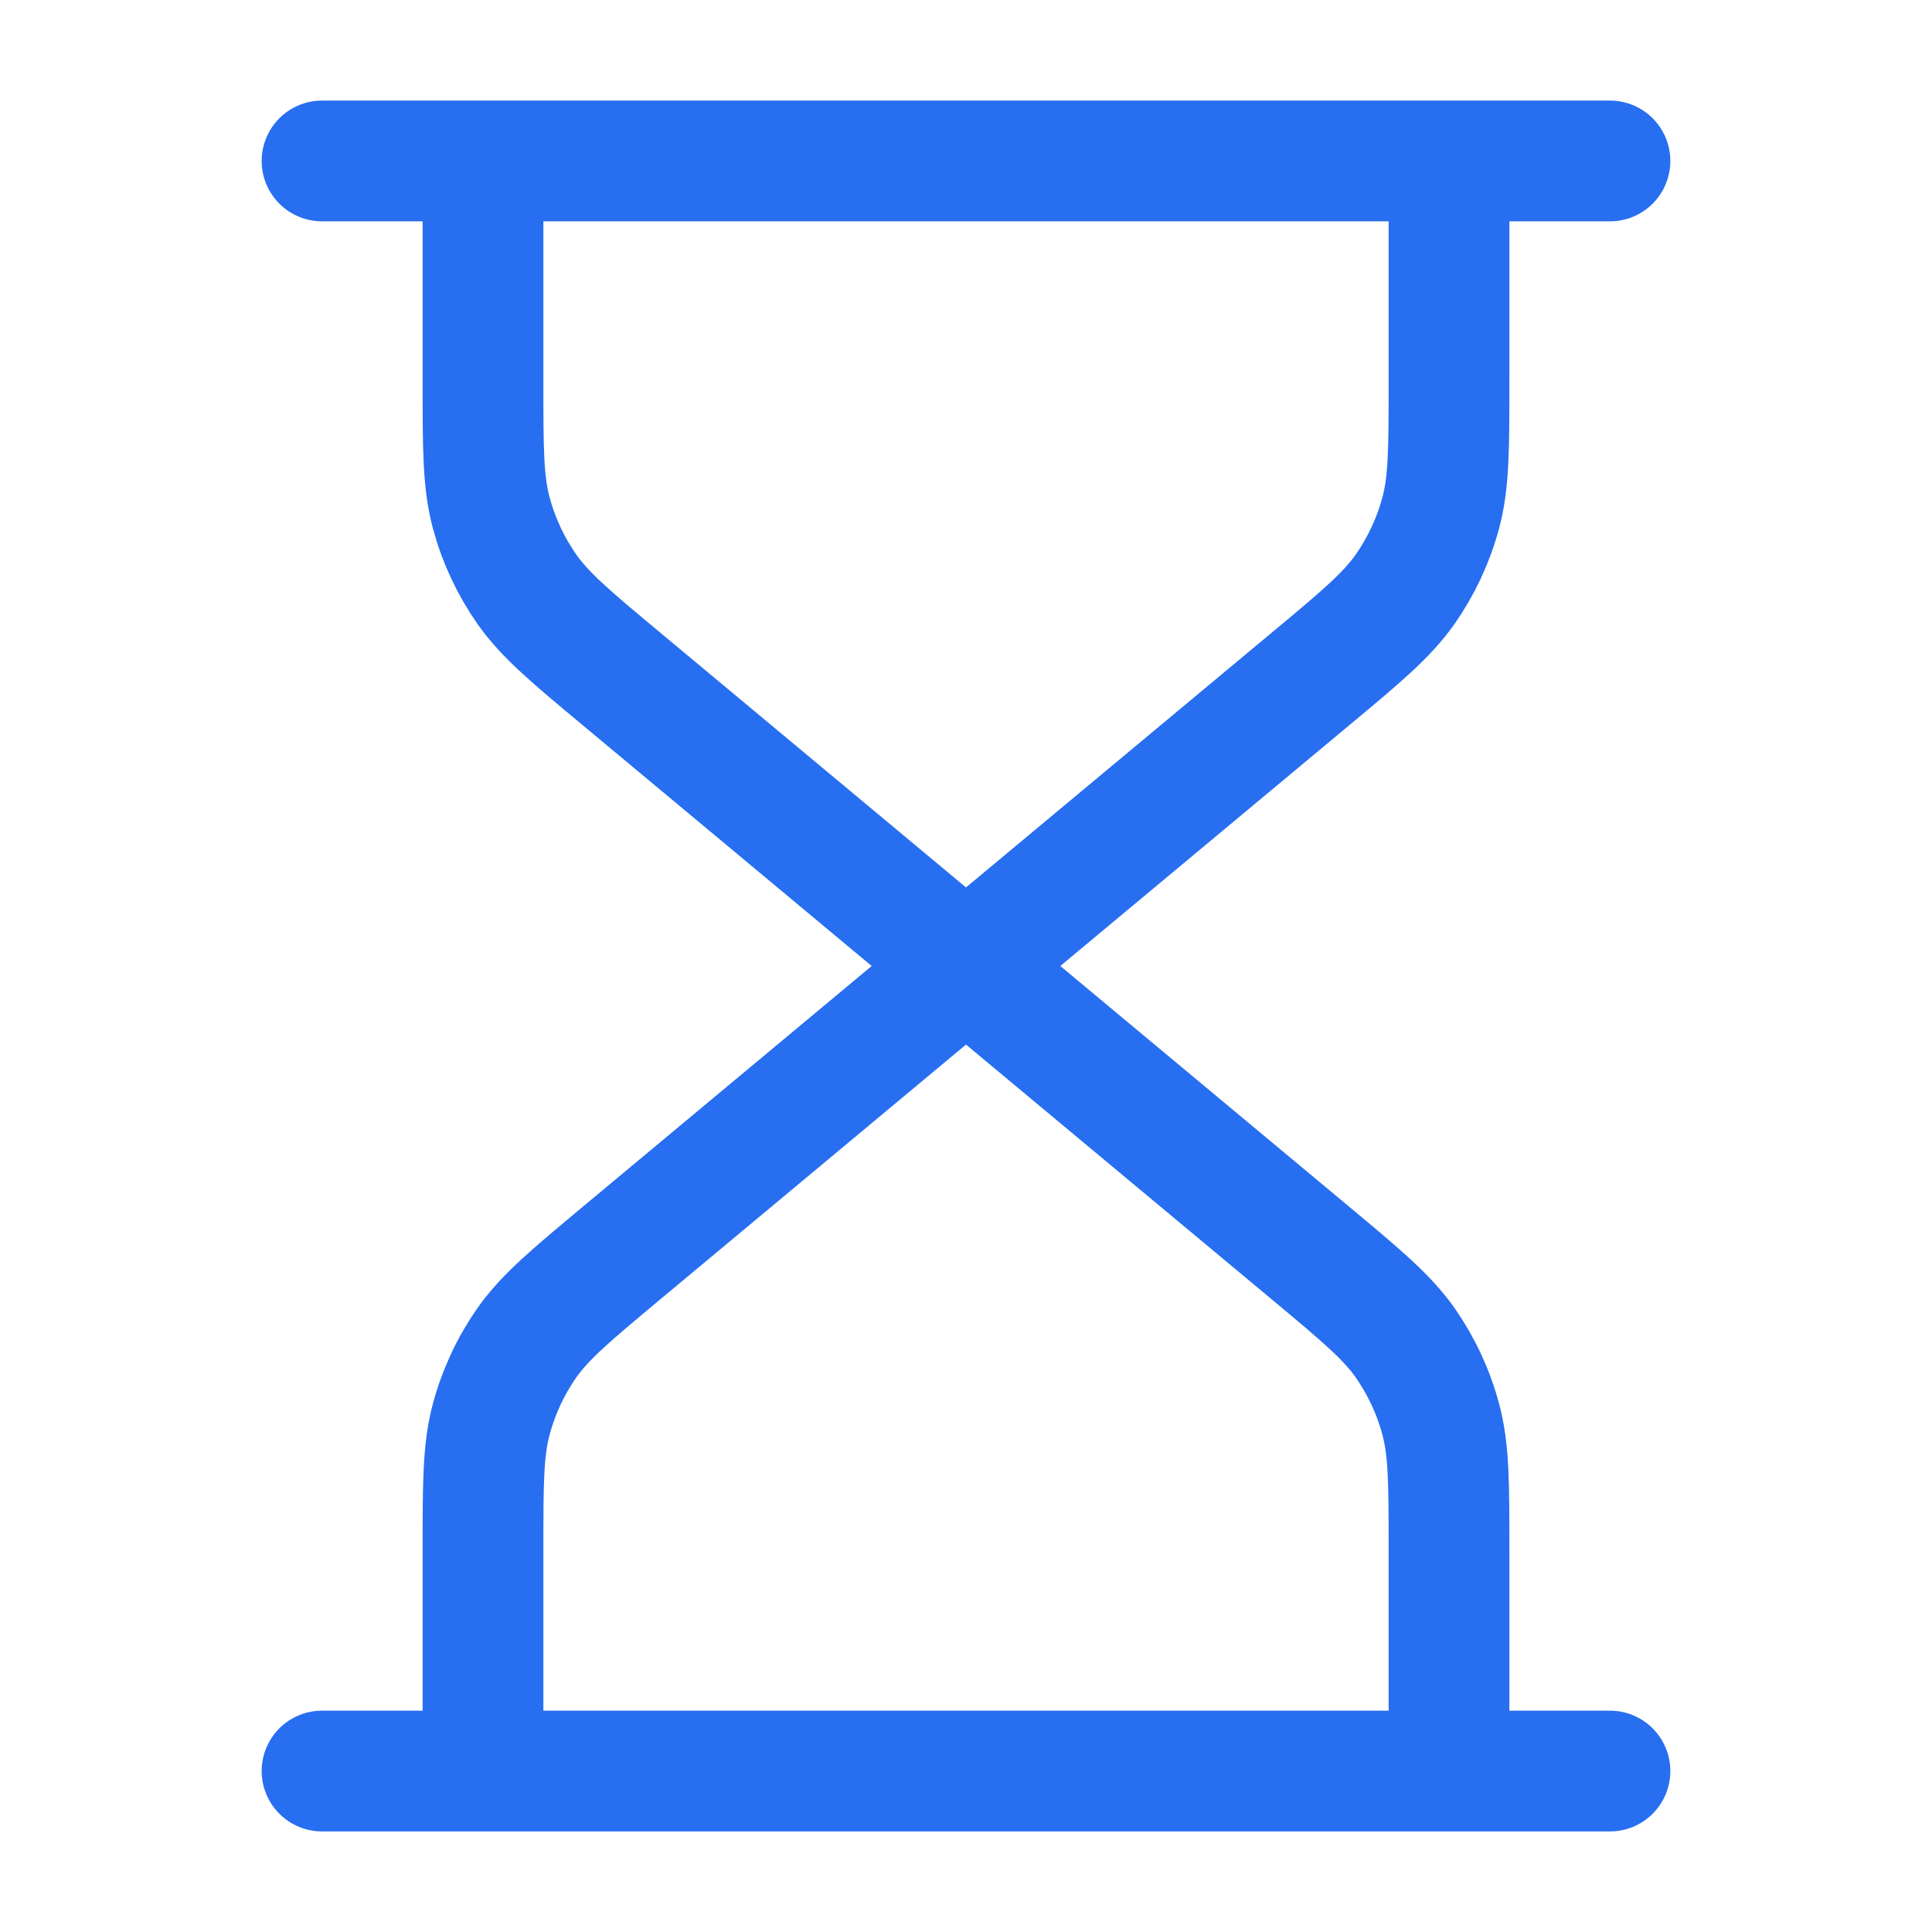 <svg width="16" height="16" viewBox="0 0 16 16" fill="none" xmlns="http://www.w3.org/2000/svg">
<path d="M8 8L10.849 5.626C11.272 5.274 11.483 5.097 11.636 4.881C11.77 4.689 11.87 4.476 11.931 4.25C12 3.994 12 3.719 12 3.168V1.333M8 8L5.151 5.626C4.728 5.274 4.517 5.097 4.364 4.881C4.23 4.689 4.13 4.476 4.069 4.25C4 3.994 4 3.719 4 3.168V1.333M8 8L10.849 10.374C11.272 10.727 11.483 10.903 11.636 11.119C11.77 11.311 11.87 11.524 11.931 11.751C12 12.006 12 12.281 12 12.832V14.667M8 8L5.151 10.374C4.728 10.727 4.517 10.903 4.364 11.119C4.23 11.311 4.13 11.524 4.069 11.751C4 12.006 4 12.281 4 12.832V14.667M13.333 1.333H2.667M13.333 14.667H2.667" stroke="#276EF1" stroke-linecap="round" stroke-linejoin="round"/>
</svg>
